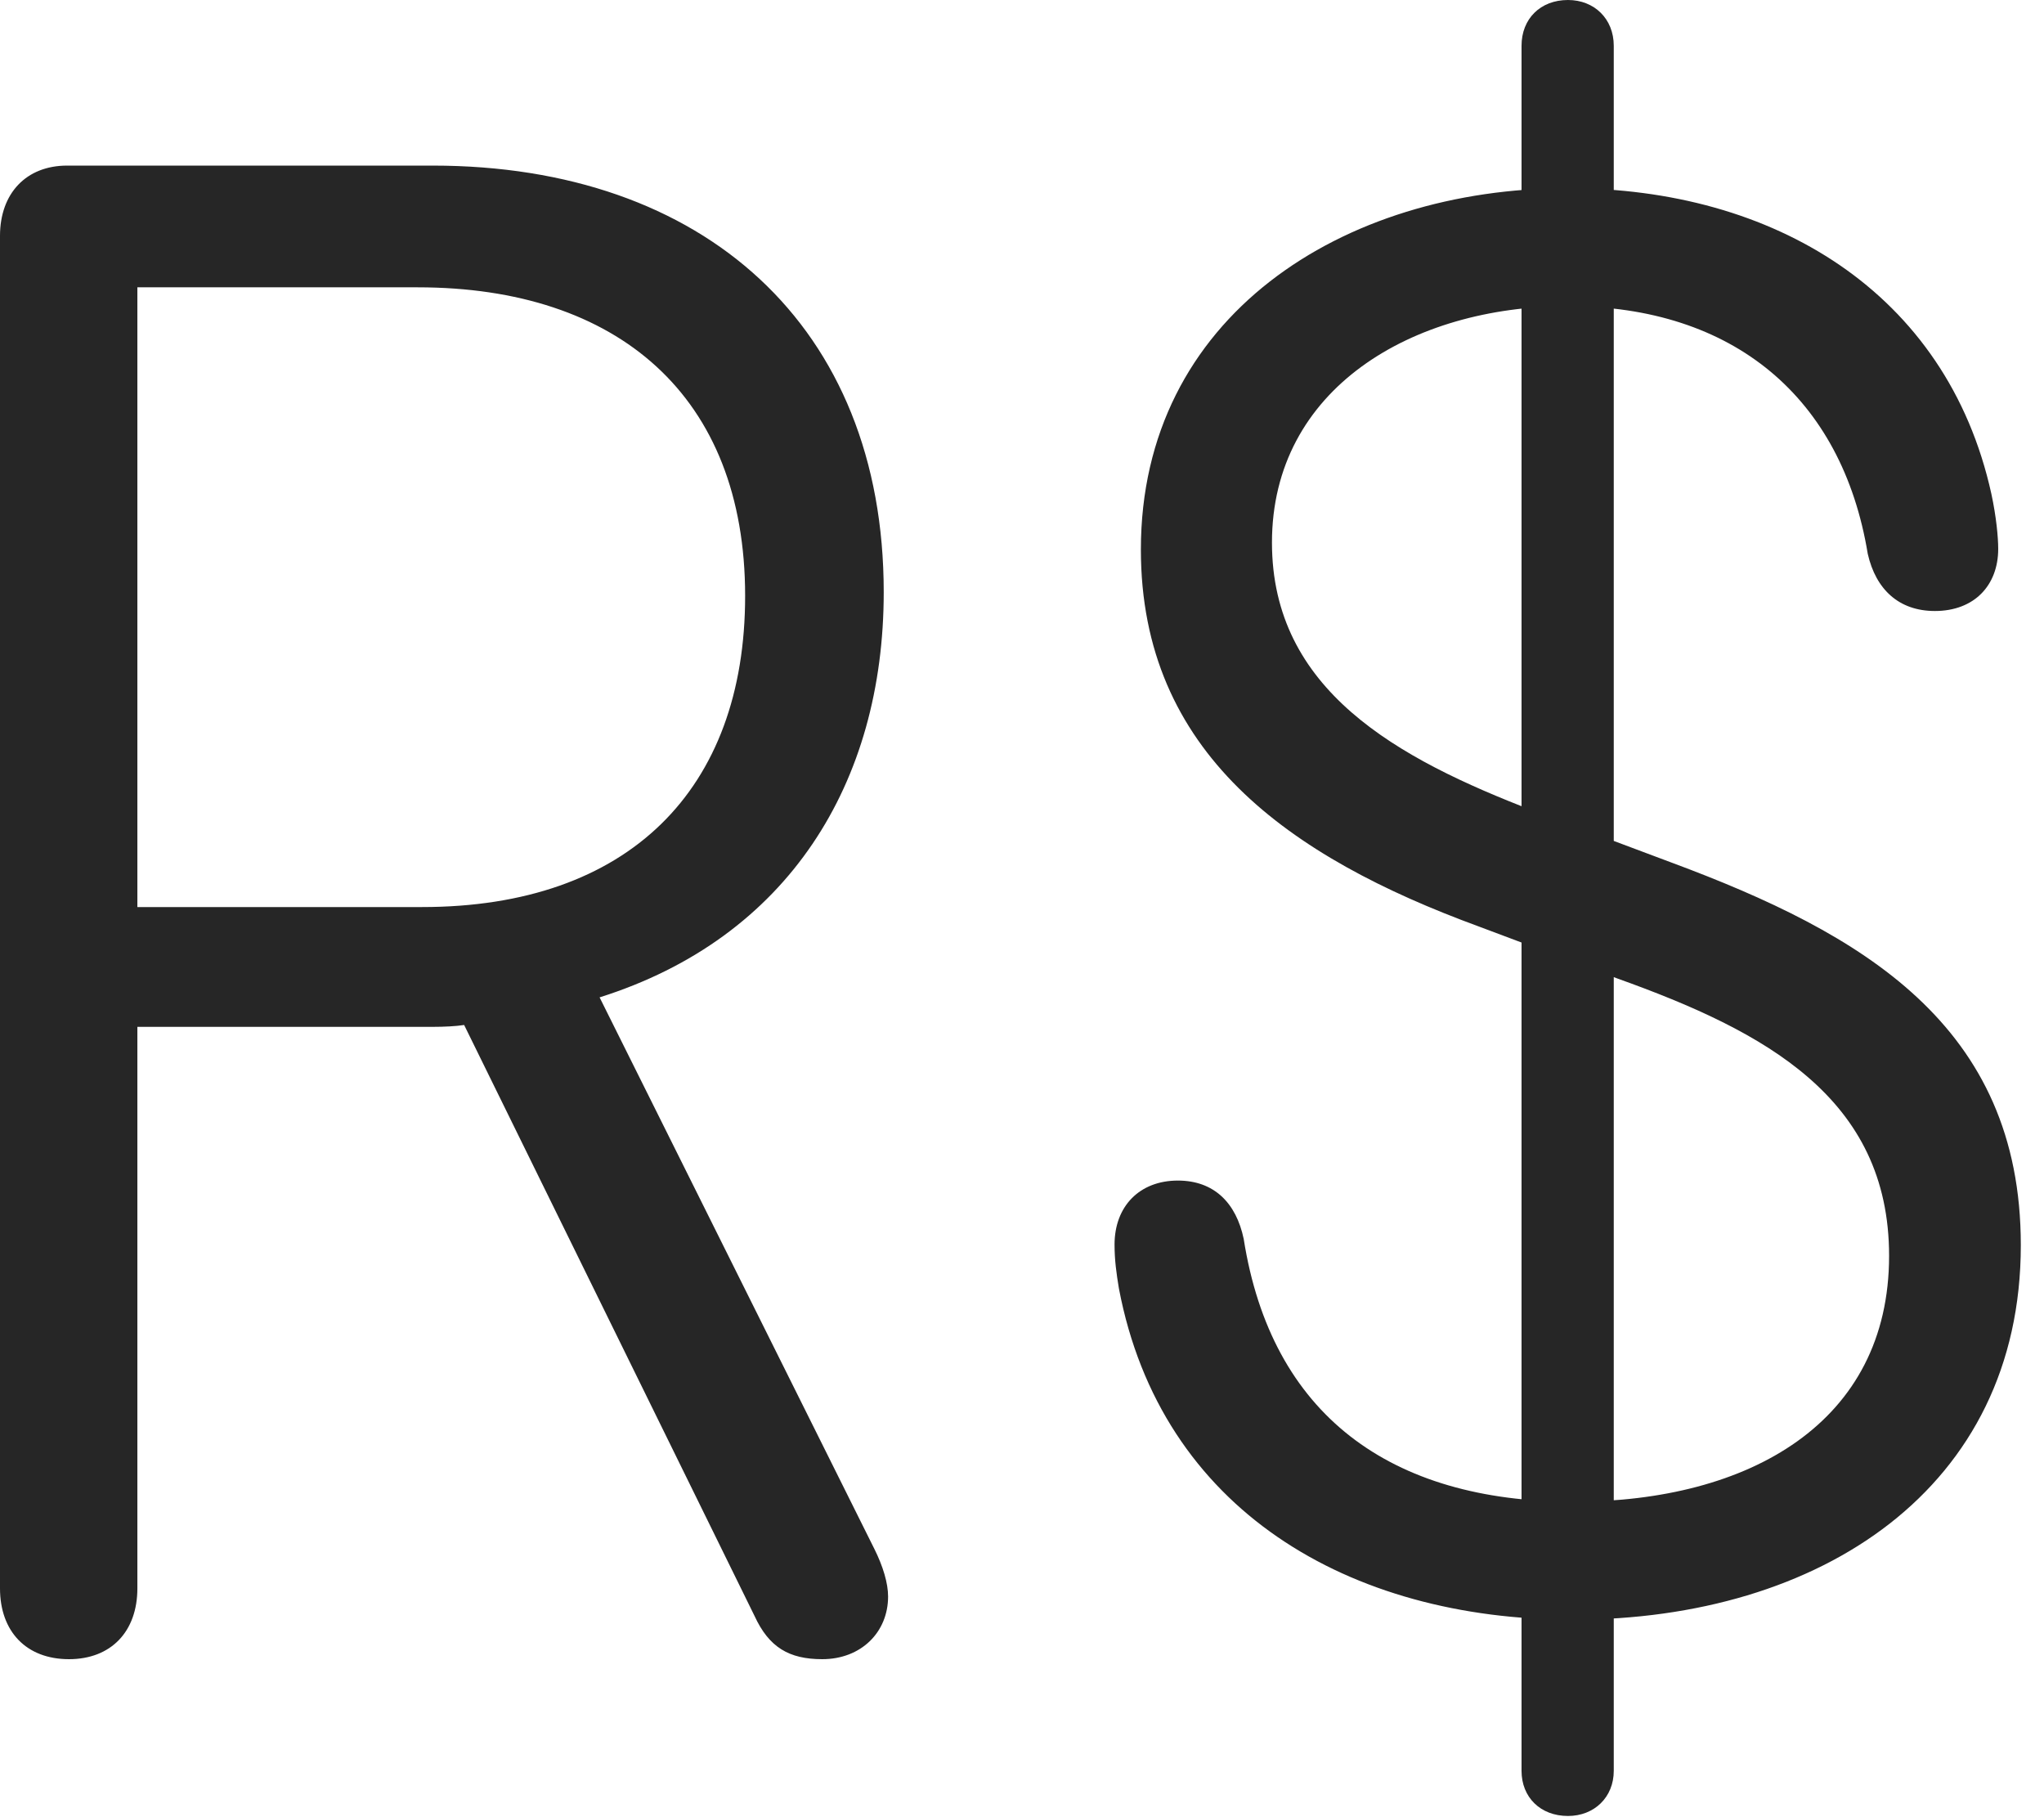 <?xml version="1.0" encoding="UTF-8"?>
<!--Generator: Apple Native CoreSVG 326-->
<!DOCTYPE svg
PUBLIC "-//W3C//DTD SVG 1.1//EN"
       "http://www.w3.org/Graphics/SVG/1.1/DTD/svg11.dtd">
<svg version="1.1" xmlns="http://www.w3.org/2000/svg" xmlns:xlink="http://www.w3.org/1999/xlink" viewBox="0 0 31.826 28.291">
 <g>
  <rect height="28.291" opacity="0" width="31.826" x="0" y="0"/>
  <path d="M1.074 25.83C1.729 25.83 2.139 25.4 2.139 24.727L2.139 15.986L6.738 15.986C6.914 15.986 7.1 15.977 7.227 15.957L11.748 25.156C11.973 25.645 12.285 25.83 12.803 25.83C13.408 25.83 13.828 25.41 13.828 24.854C13.828 24.648 13.75 24.385 13.613 24.111L9.336 15.527C12.275 14.6 13.76 12.188 13.76 9.219C13.76 5.078 10.957 2.578 6.738 2.578L1.045 2.578C0.41 2.578 0 3.008 0 3.672L0 24.727C0 25.4 0.41 25.83 1.074 25.83ZM2.139 14.121L2.139 4.473L6.504 4.473C9.619 4.473 11.602 6.162 11.602 9.277C11.602 12.295 9.785 14.121 6.572 14.121ZM24.492 25.215C28.34 25.215 31.465 23.174 31.465 19.385C31.465 15.957 28.994 14.531 26.025 13.428L23.887 12.627C21.748 11.807 19.805 10.742 19.805 8.447C19.805 6.055 21.982 4.766 24.414 4.766C26.992 4.766 28.682 6.191 29.082 8.623C29.209 9.18 29.57 9.512 30.127 9.512C30.742 9.512 31.113 9.111 31.113 8.545C31.113 8.369 31.084 8.047 31.006 7.686C30.312 4.541 27.607 2.93 24.414 2.93C20.898 2.93 17.764 4.932 17.764 8.555C17.764 11.719 20.068 13.34 23.027 14.424L25.186 15.234C27.48 16.055 29.414 17.09 29.414 19.551C29.414 22.148 27.236 23.379 24.502 23.379C21.641 23.379 19.795 22.021 19.365 19.287C19.248 18.73 18.906 18.379 18.34 18.379C17.744 18.379 17.354 18.779 17.354 19.375C17.354 19.619 17.383 19.824 17.422 20.059C18.076 23.506 21.006 25.215 24.492 25.215ZM24.414 28.271C24.824 28.271 25.127 27.979 25.127 27.568L25.127 0.713C25.127 0.293 24.824 0 24.414 0C23.984 0 23.691 0.293 23.691 0.713L23.691 27.568C23.691 27.979 23.984 28.271 24.414 28.271Z" fill="black" fill-opacity="0.85"/>
 </g>
</svg>
